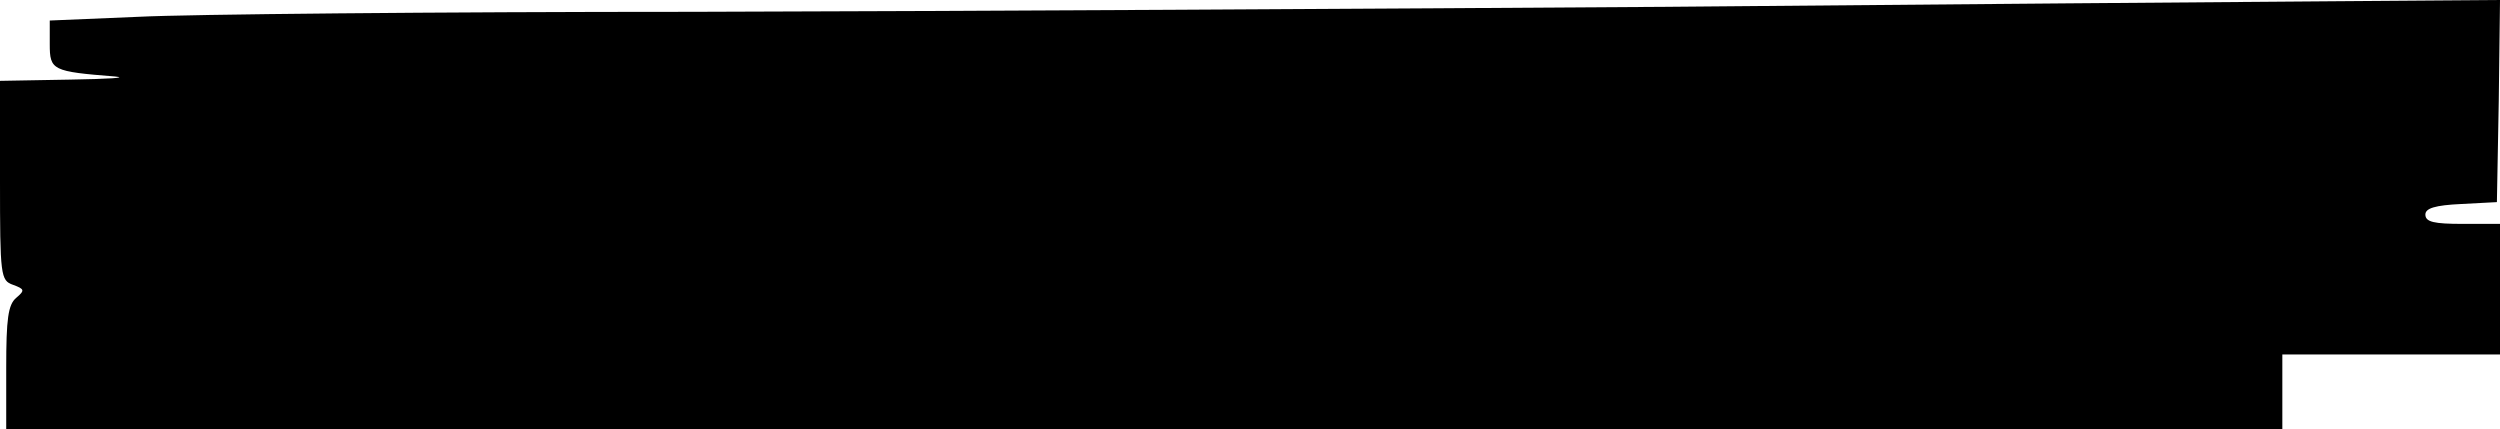 <?xml version="1.0" standalone="no"?>
<!DOCTYPE svg PUBLIC "-//W3C//DTD SVG 20010904//EN"
 "http://www.w3.org/TR/2001/REC-SVG-20010904/DTD/svg10.dtd">
<svg version="1.0" xmlns="http://www.w3.org/2000/svg"
 width="402pt" height="69pt" viewBox="0 0 402 69"
 preserveAspectRatio="xMidYMid meet">
<g transform="translate(0,69) scale(0.1,-0.1)"
fill="#000000" stroke="none">
<path d="M2675 679 c-445 -3 -1147 -7 -1560 -8 -412 0 -814 -4 -892 -8 l-143
-6 0 -38 c0 -42 4 -44 105 -52 22 -2 -11 -4 -72 -5 l-113 -2 0 -160 c0 -154 1
-161 21 -168 19 -7 19 -9 5 -21 -13 -11 -16 -34 -16 -112 l0 -99 1830 0 1830
0 0 60 0 60 175 0 175 0 0 105 0 105 -60 0 c-46 0 -60 3 -60 15 0 10 15 15 58
17 l57 3 3 163 2 162 -267 -2 c-148 -1 -632 -5 -1078 -9z"/>
</g>
</svg>
